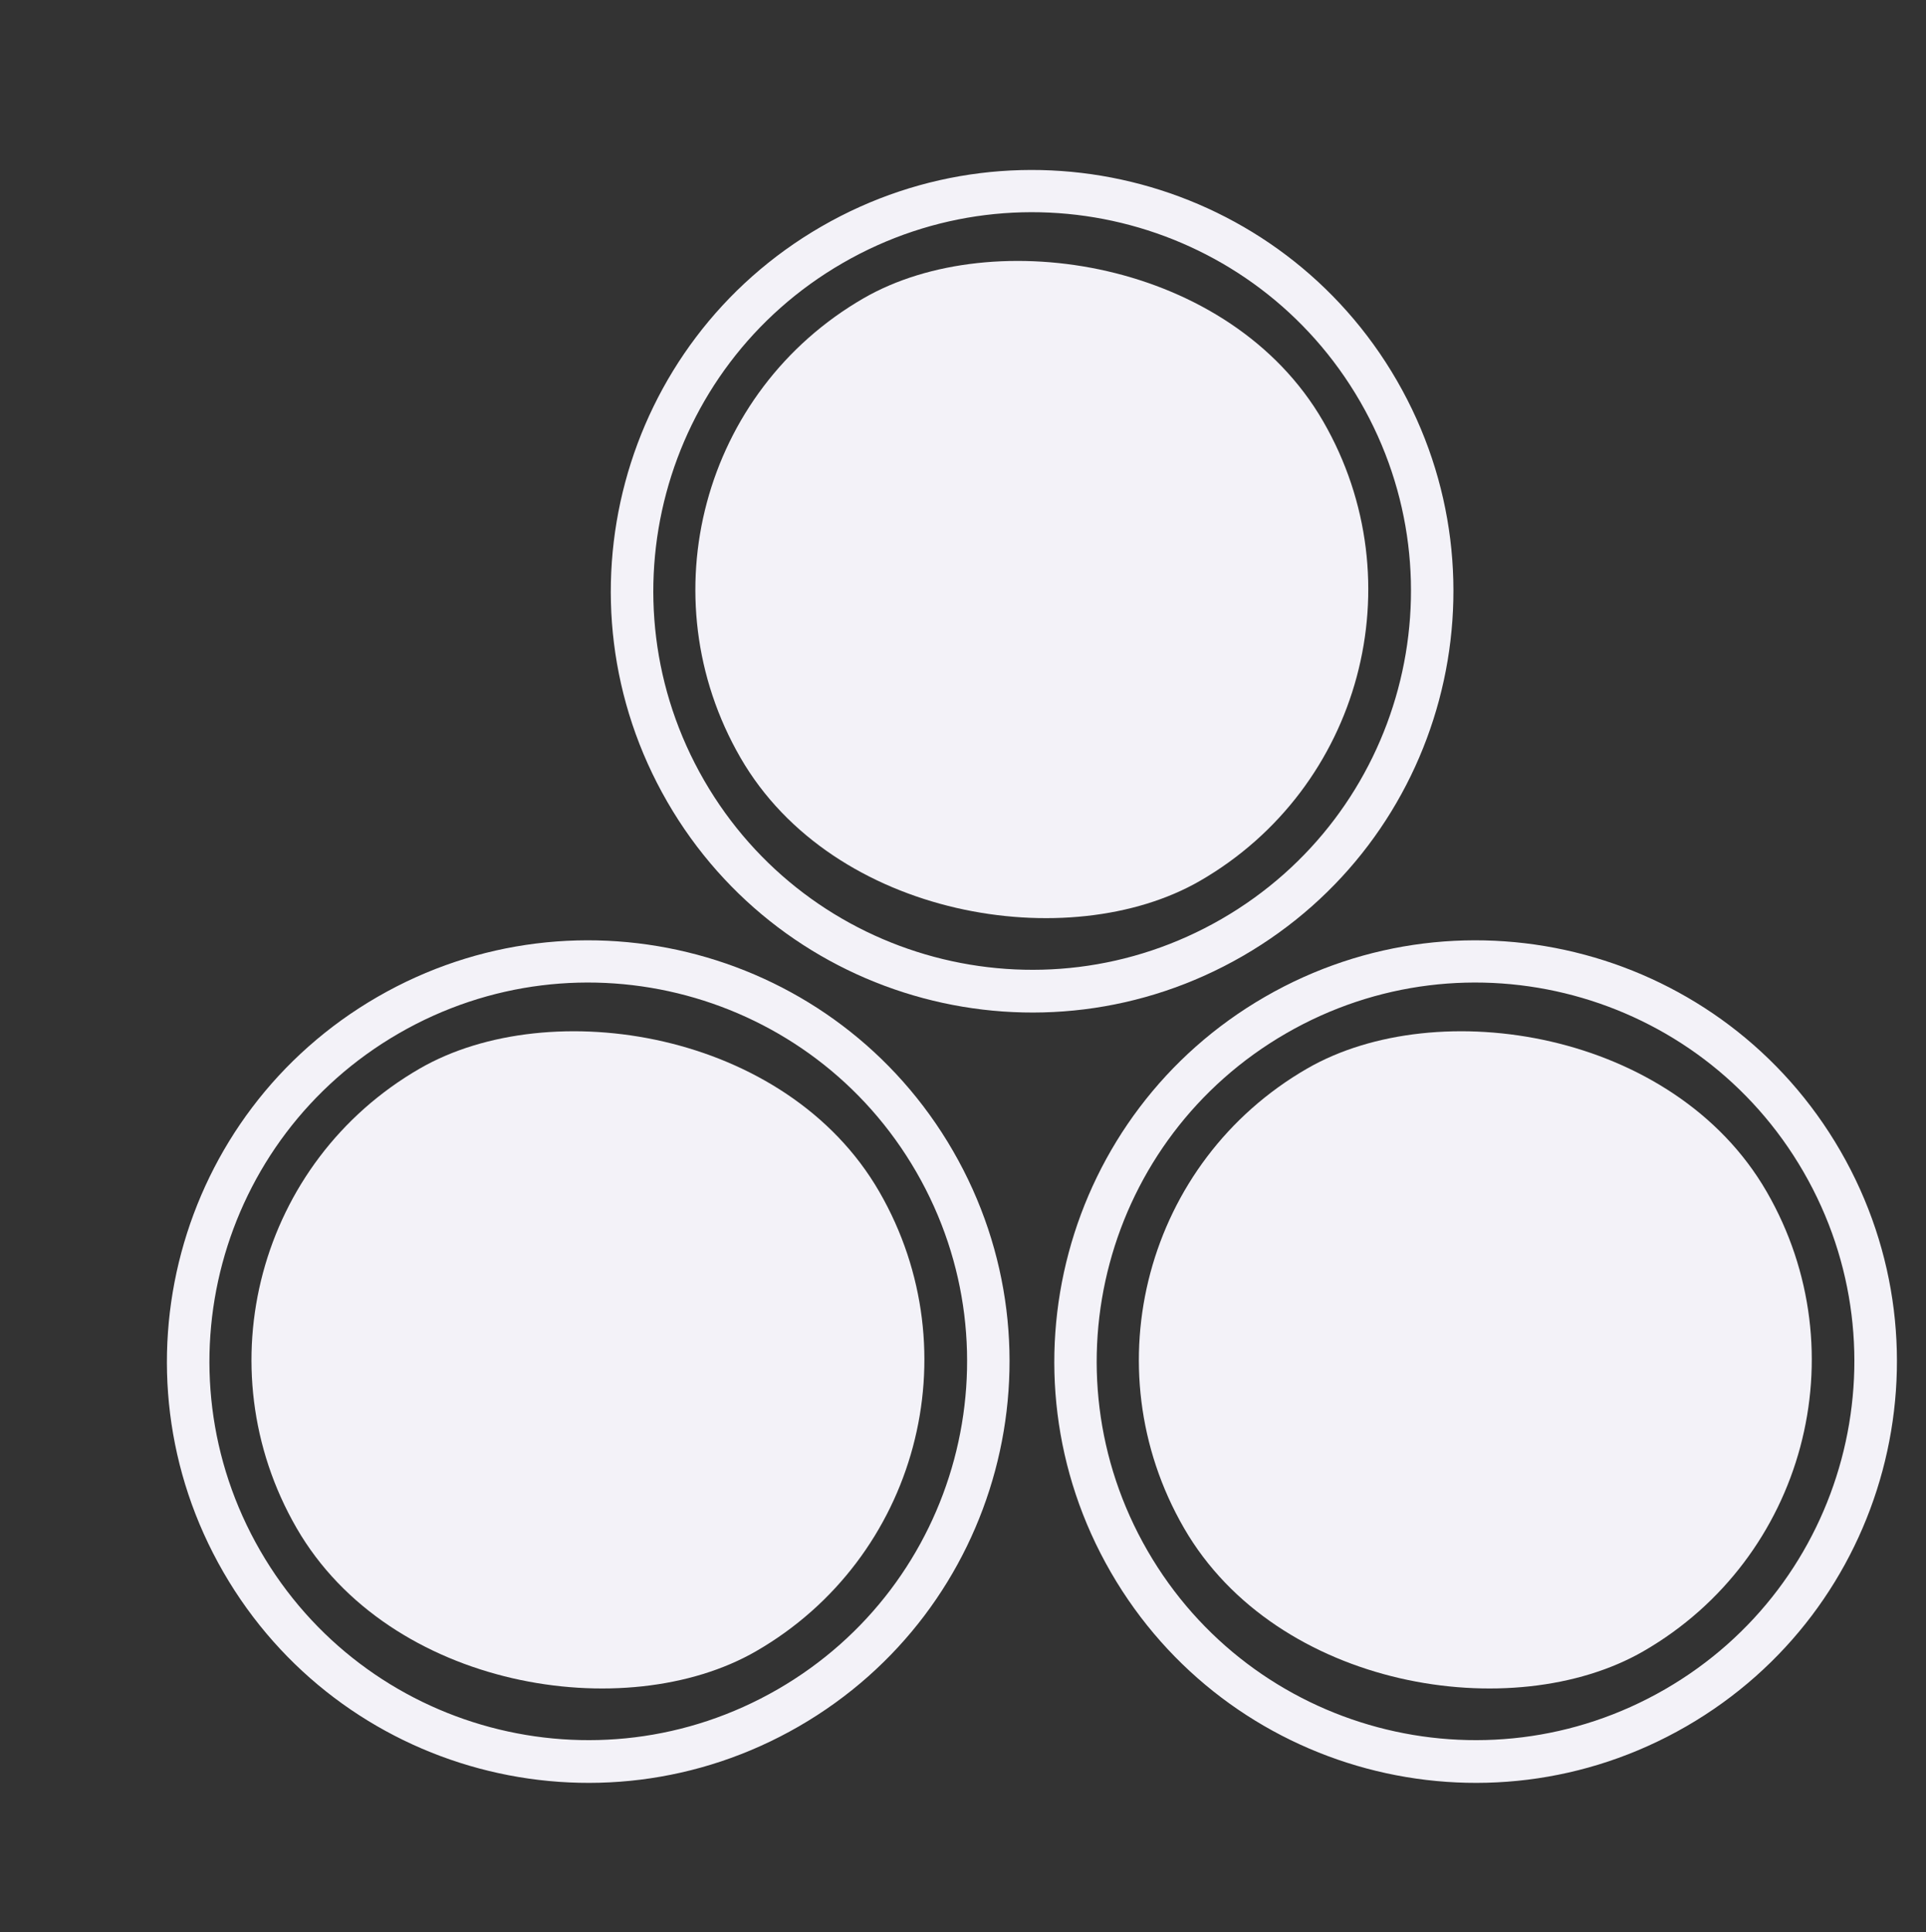 <svg width="300" height="301" viewBox="0 0 300 301" fill="none" xmlns="http://www.w3.org/2000/svg">
<rect x="0" y="0" width="300" height="301" fill="#333333" stroke="none"/>
<path fill-rule="evenodd" clip-rule="evenodd" d="M34.8 244.912C16.681 213.529 27.433 173.399 58.817 155.28C90.2 137.16 130.33 147.913 148.449 179.296C166.569 210.68 155.816 250.81 124.433 268.929C93.049 287.048 52.919 276.296 34.8 244.912ZM40.535 241.566C24.243 213.346 33.911 177.263 62.131 160.97C90.35 144.678 126.434 154.346 142.726 182.566C159.019 210.785 149.35 246.869 121.131 263.161C92.911 279.453 56.828 269.785 40.535 241.566Z" fill="#F3F2F8"/>
<rect width="104.8" height="104.8" rx="52.4" transform="matrix(0.5 0.866 0.866 -0.5 20 192.658)" fill="#F3F2F8"/>
<path fill-rule="evenodd" clip-rule="evenodd" d="M173.023 244.912C154.903 213.529 165.656 173.399 197.04 155.28C228.423 137.16 268.553 147.913 286.672 179.296C304.791 210.68 294.039 250.81 262.655 268.929C231.272 287.048 191.142 276.296 173.023 244.912ZM178.738 241.566C162.446 213.346 172.114 177.263 200.334 160.97C228.553 144.678 264.637 154.346 280.929 182.566C297.222 210.785 287.553 246.869 259.334 263.161C231.114 279.453 195.031 269.785 178.738 241.566Z" fill="#F3F2F8"/>
<rect width="104.8" height="104.8" rx="52.4" transform="matrix(0.5 0.866 0.866 -0.5 158.223 192.658)" fill="#F3F2F8"/>
<path fill-rule="evenodd" clip-rule="evenodd" d="M103.941 124.912C85.821 93.529 96.574 53.399 127.958 35.279C159.341 17.16 199.471 27.913 217.59 59.297C235.709 90.68 224.957 130.81 193.573 148.929C162.19 167.048 122.06 156.296 103.941 124.912ZM109.676 121.566C93.383 93.346 103.052 57.263 131.271 40.97C159.491 24.678 195.574 34.346 211.867 62.566C228.159 90.785 218.491 126.869 190.271 143.161C162.052 159.453 125.968 149.785 109.676 121.566Z" fill="#F3F2F8"/>
<rect width="104.8" height="104.8" rx="52.4" transform="matrix(0.5 0.866 0.866 -0.5 89.141 72.658)" fill="#F3F2F8"/>
</svg>
